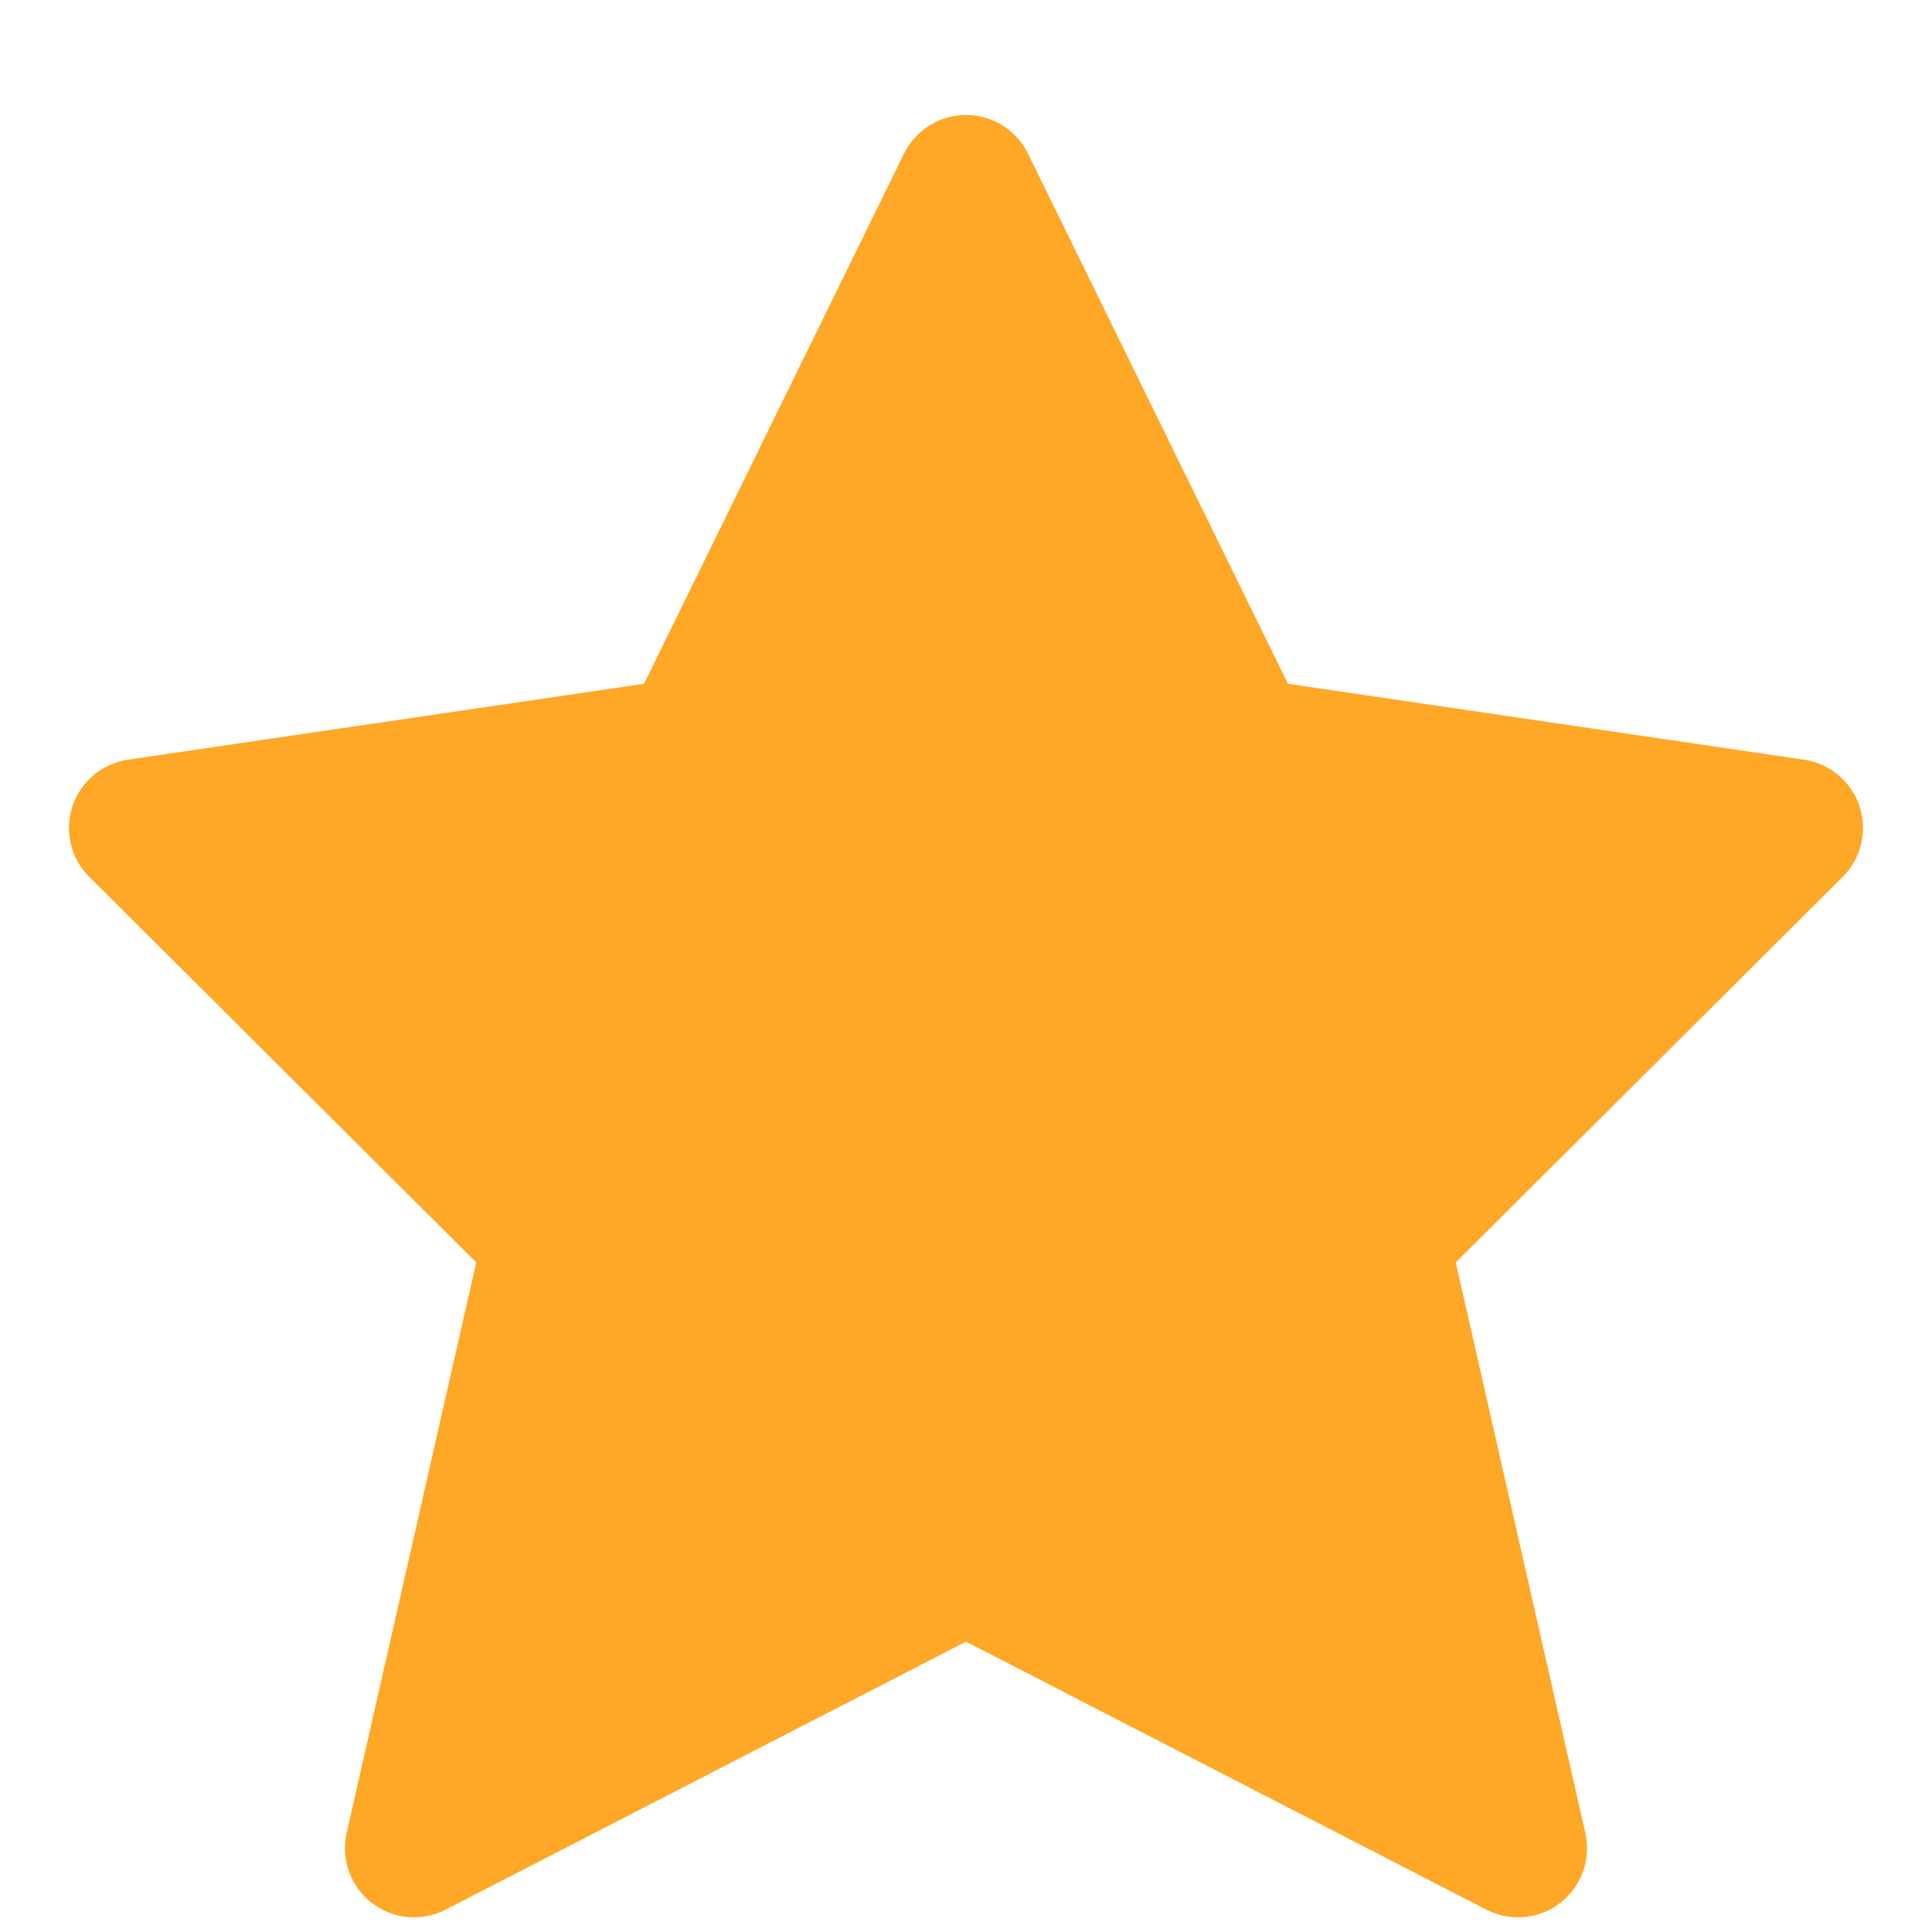 <svg width="14" height="14" viewBox="0 0 14 14" fill="none" xmlns="http://www.w3.org/2000/svg">
<path fill-rule="evenodd" clip-rule="evenodd" d="M7.449 1.113C7.365 0.942 7.191 0.833 7 0.833C6.809 0.833 6.635 0.942 6.551 1.113L4.667 4.955L0.927 5.505C0.74 5.533 0.584 5.664 0.525 5.843C0.466 6.023 0.513 6.221 0.647 6.354L3.451 9.148L2.512 13.283C2.469 13.472 2.54 13.67 2.694 13.789C2.847 13.908 3.056 13.927 3.229 13.838L7 11.896L10.771 13.838C10.944 13.927 11.153 13.908 11.306 13.789C11.46 13.67 11.531 13.472 11.488 13.283L10.549 9.148L13.353 6.354C13.487 6.221 13.534 6.023 13.475 5.843C13.416 5.664 13.26 5.533 13.073 5.505L9.333 4.955L7.449 1.113Z" fill="#FFA726"/>
</svg>
